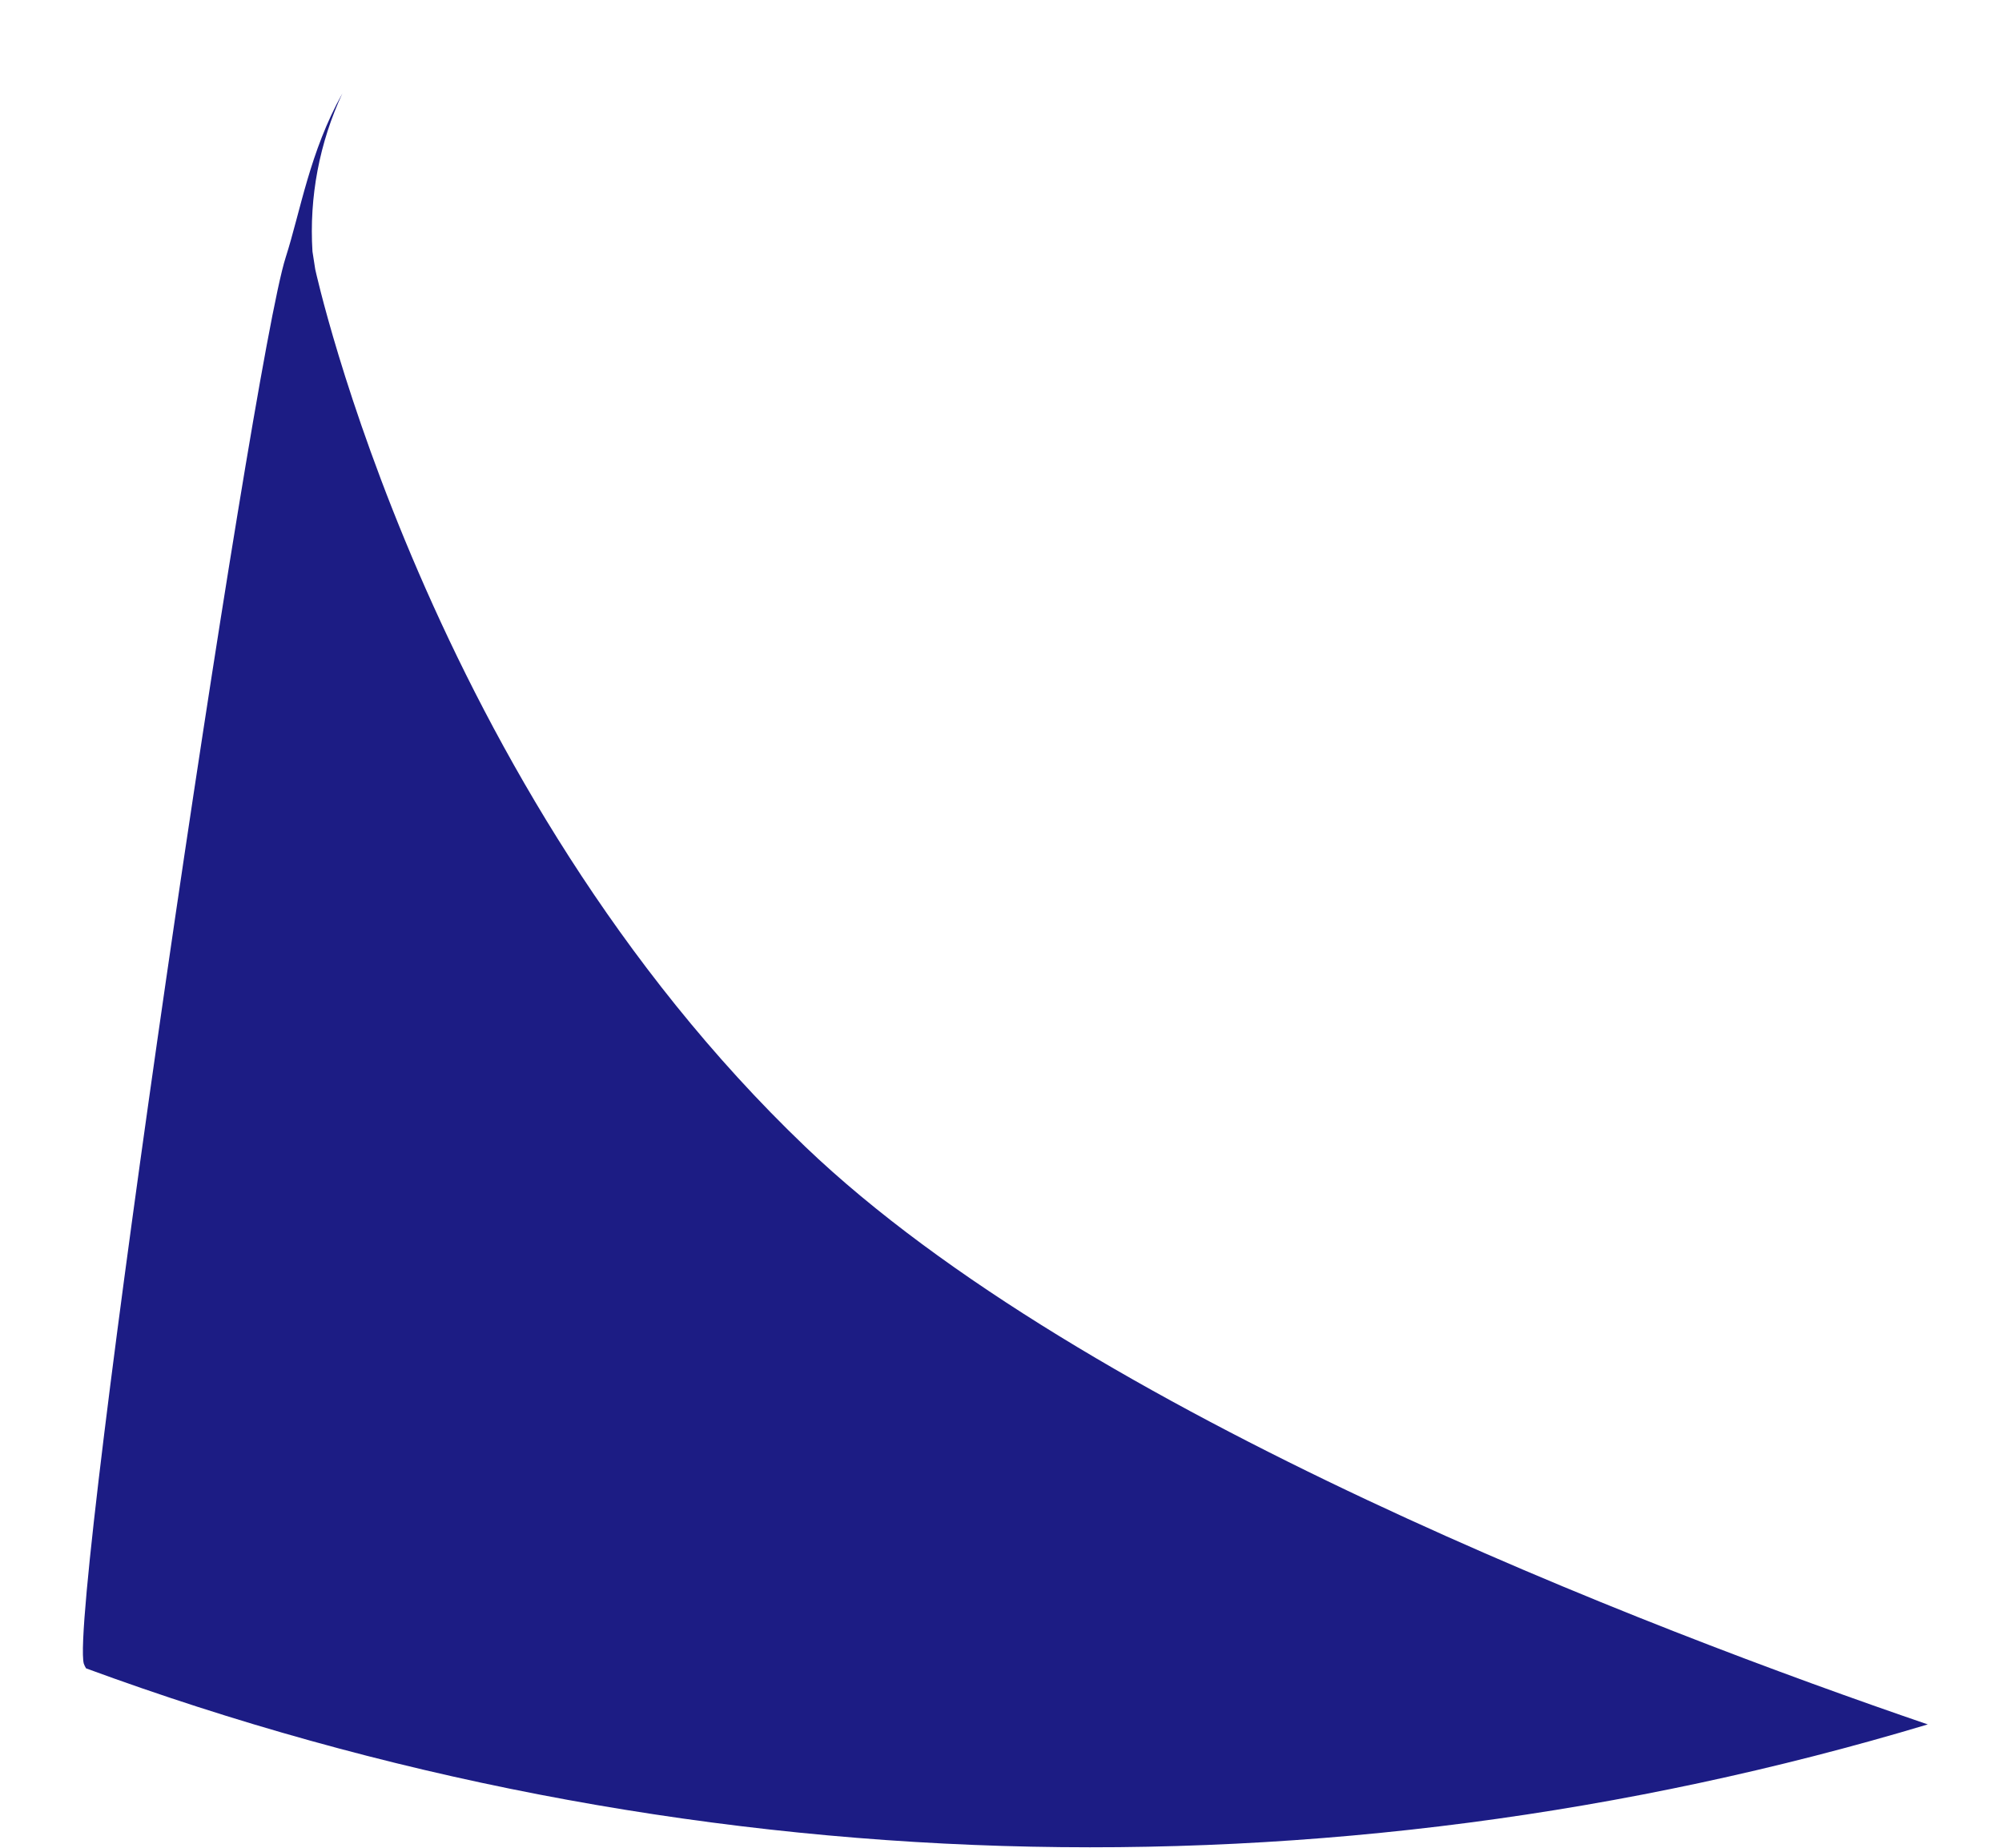 ﻿<?xml version="1.0" encoding="utf-8"?>
<svg version="1.1" xmlns:xlink="http://www.w3.org/1999/xlink" width="13px" height="12px" xmlns="http://www.w3.org/2000/svg">
  <g transform="matrix(1 0 0 1 -1786 -139 )">
    <path d="M 1.855 1.672  C 1.632 2.366  0.446 10.428  0.544 10.804  C 0.548 10.815  0.553 10.826  0.559 10.835  C 4.401 12.248  8.597 12.376  12.518 11.199  C 10.713 10.581  7.039 9.178  5.23 7.448  C 2.776 5.101  2.047 1.749  2.047 1.749  L 2.029 1.633  C 2.007 1.28  2.074 0.927  2.223 0.607  C 2.011 0.987  1.952 1.369  1.855 1.672  Z " fill-rule="nonzero" fill="#1c1c84" stroke="none" transform="matrix(1 0 0 1 1786 139 )" />
  </g>
</svg>